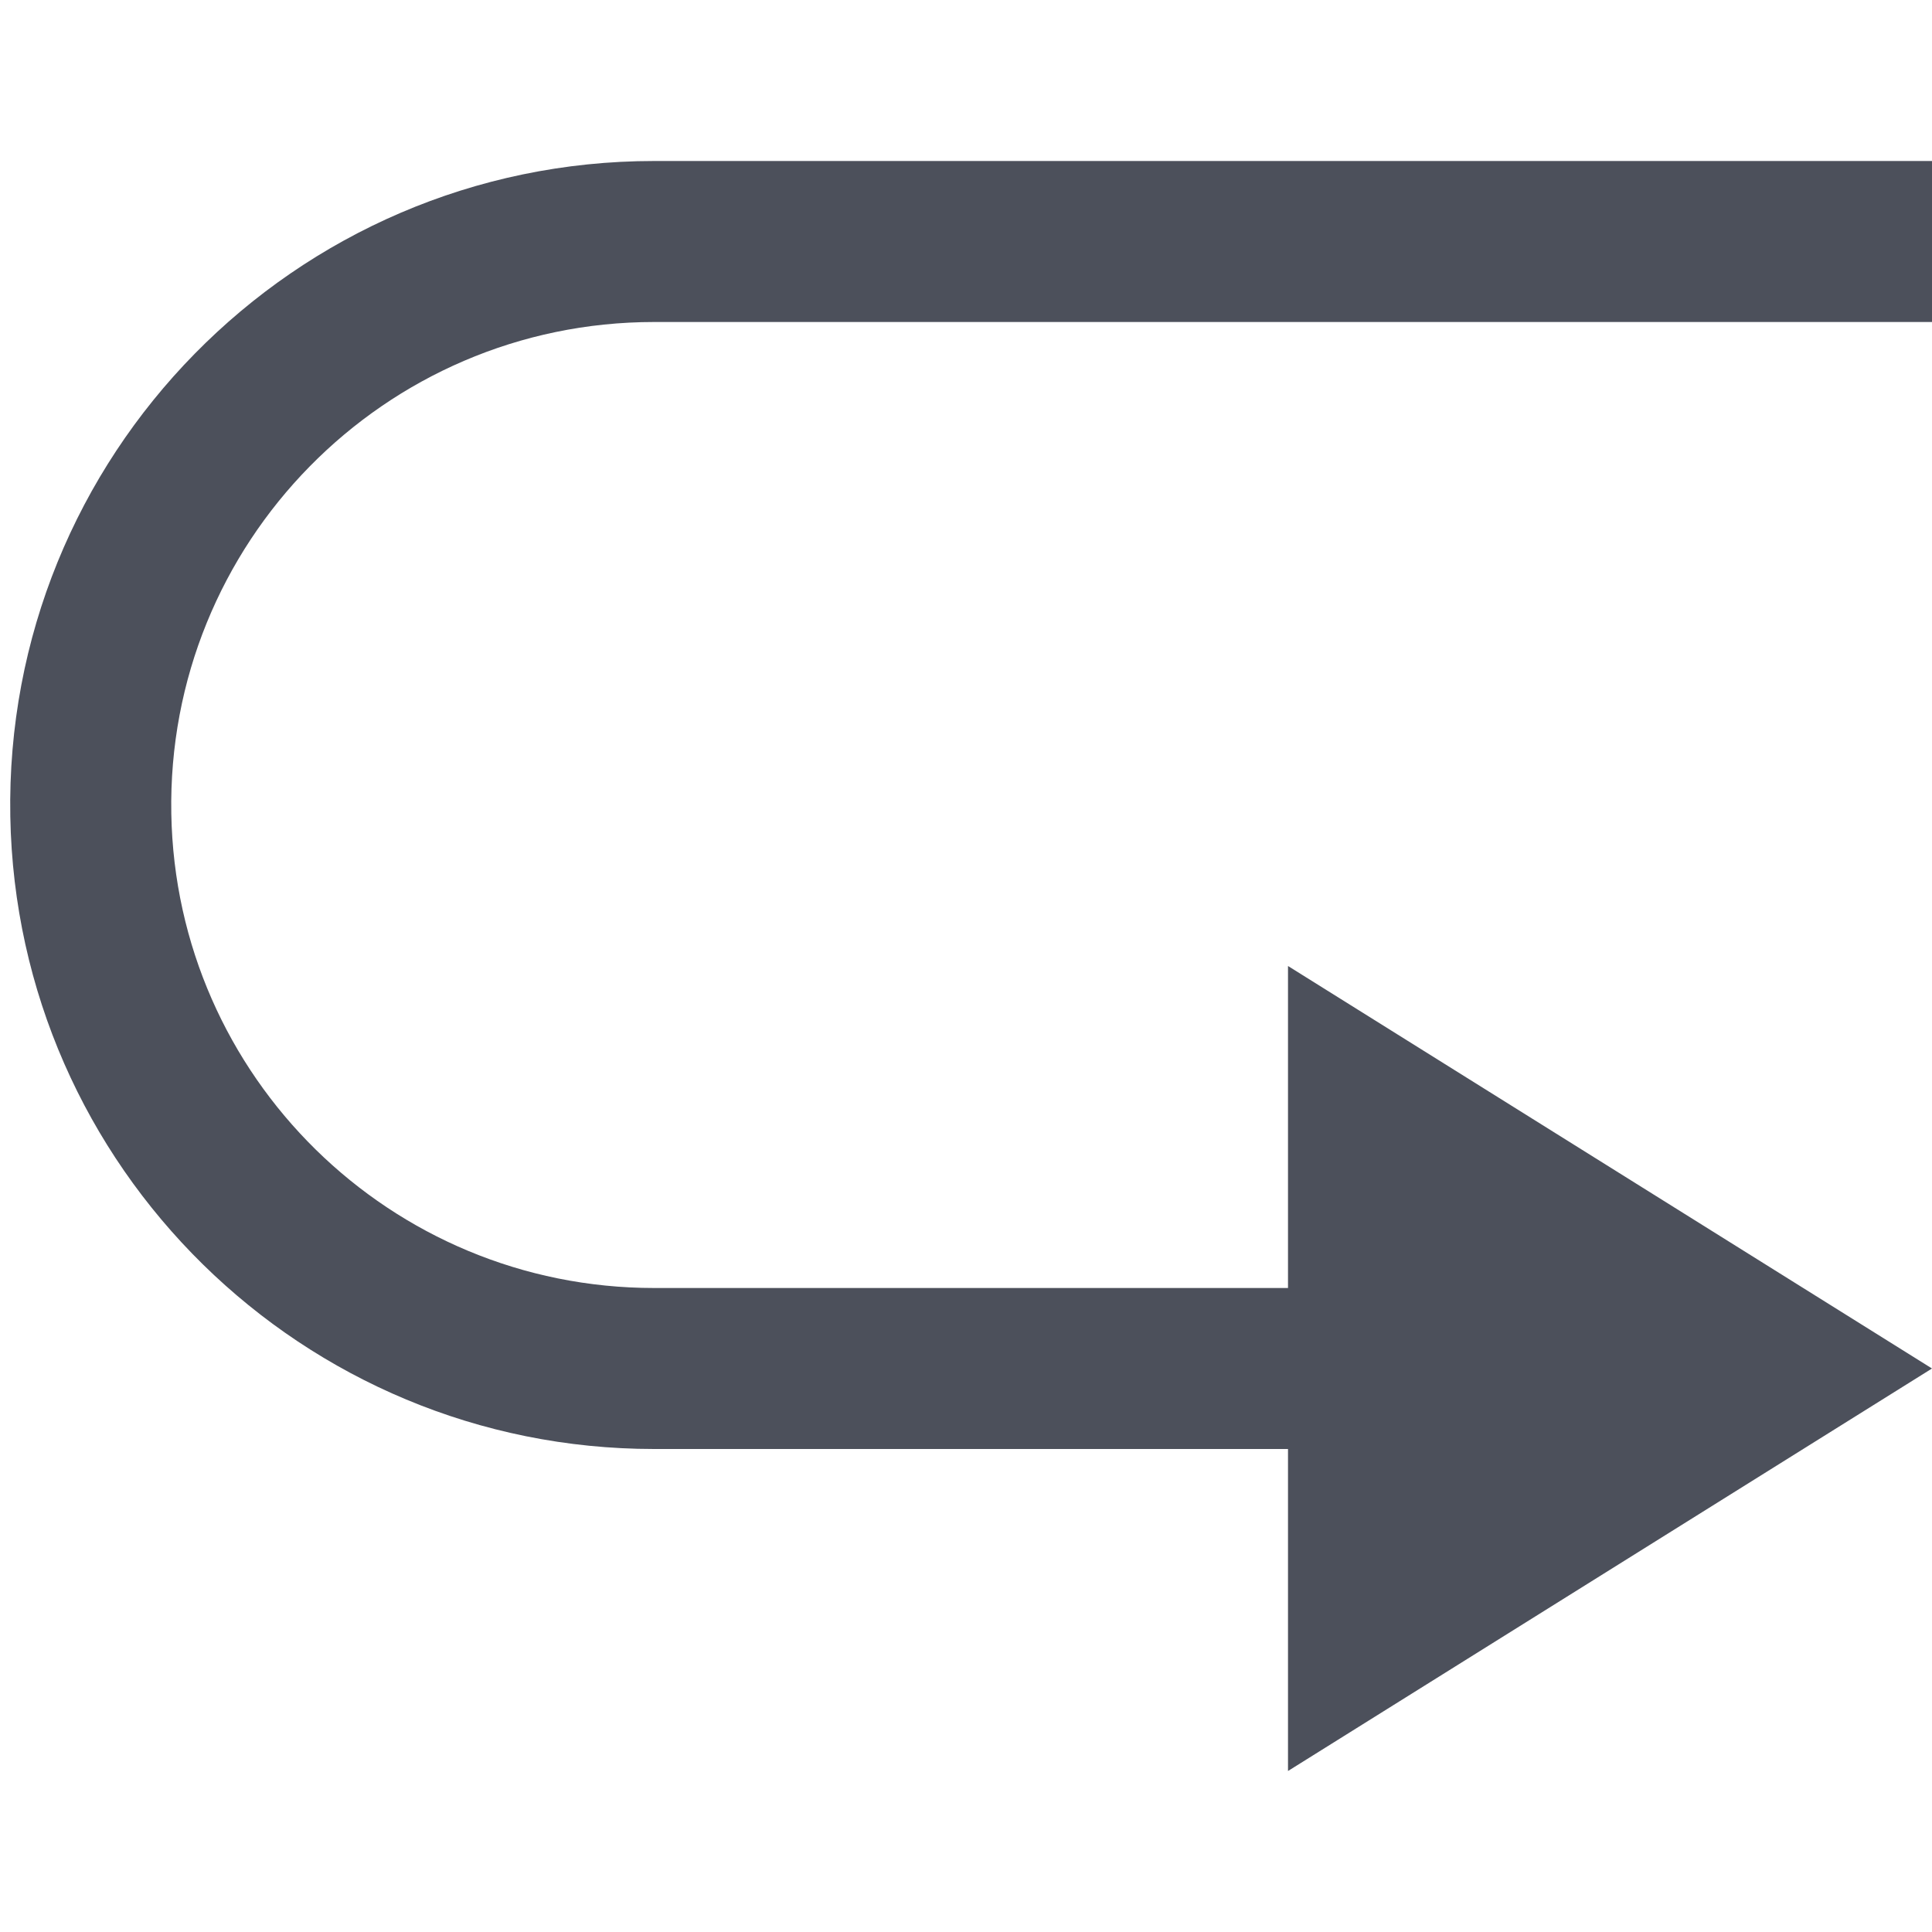 <svg width="12" height="12" viewBox="0 0 12 12" fill="none" xmlns="http://www.w3.org/2000/svg">
<path d="M4.063 1C1.826 1 0.024 2.835 0.064 5.071C0.103 7.252 1.882 9 4.063 9H8L8 11L12 8.5L8 6V8H4.063C2.427 8 1.093 6.689 1.064 5.054C1.034 3.376 2.385 2 4.063 2H12V1H4.063Z" fill="#4C505B"/>
</svg>
